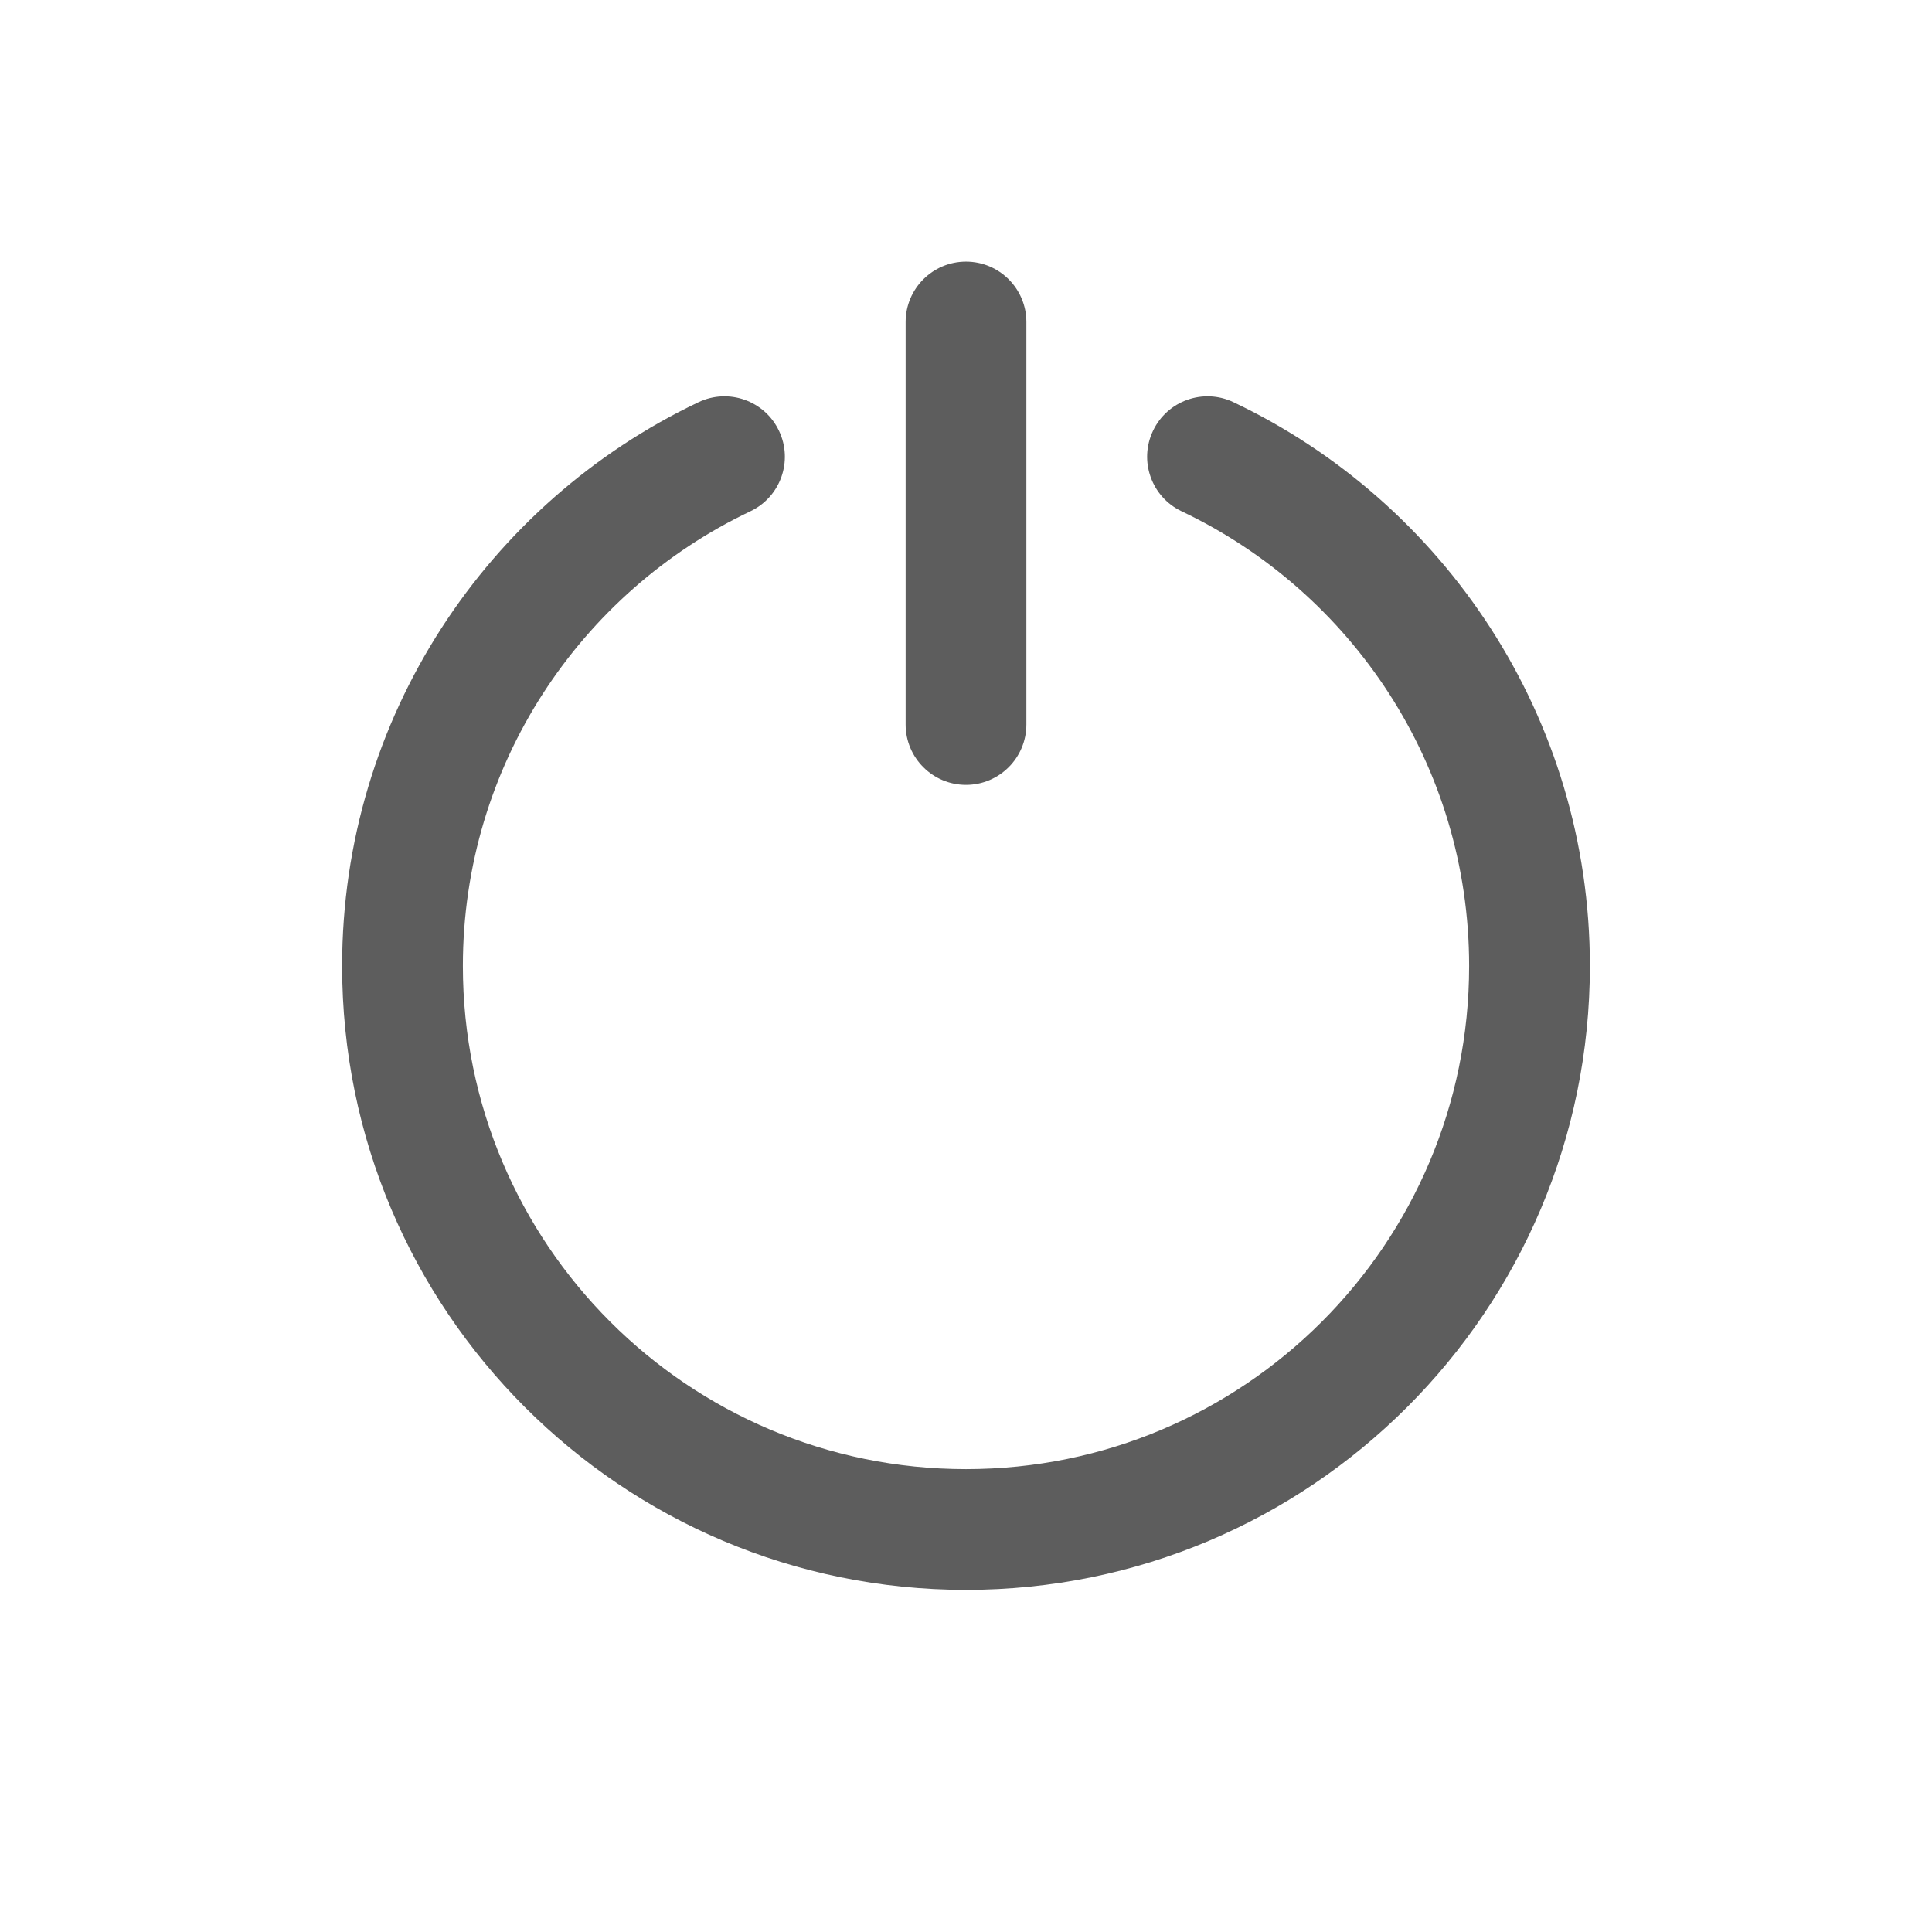 <svg width="24" height="24" viewBox="0 0 24 24" fill="none" xmlns="http://www.w3.org/2000/svg">
<path fill-rule="evenodd" clip-rule="evenodd" d="M12 3.25C12.414 3.25 12.75 3.586 12.75 4V9C12.75 9.414 12.414 9.75 12 9.75C11.586 9.75 11.25 9.414 11.25 9V4C11.25 3.586 11.586 3.25 12 3.25ZM9.677 5.352C9.855 5.726 9.696 6.173 9.322 6.351C7.209 7.355 5.75 9.508 5.75 12C5.75 15.452 8.548 18.25 12 18.25C15.452 18.25 18.25 15.452 18.25 12C18.25 9.508 16.791 7.355 14.678 6.351C14.304 6.173 14.145 5.726 14.323 5.352C14.5 4.978 14.948 4.818 15.322 4.996C17.938 6.239 19.75 8.907 19.75 12C19.75 16.28 16.28 19.75 12 19.75C7.72 19.75 4.25 16.28 4.25 12C4.25 8.907 6.062 6.239 8.678 4.996C9.052 4.818 9.5 4.978 9.677 5.352Z" fill="#5D5D5D"/>
</svg>
